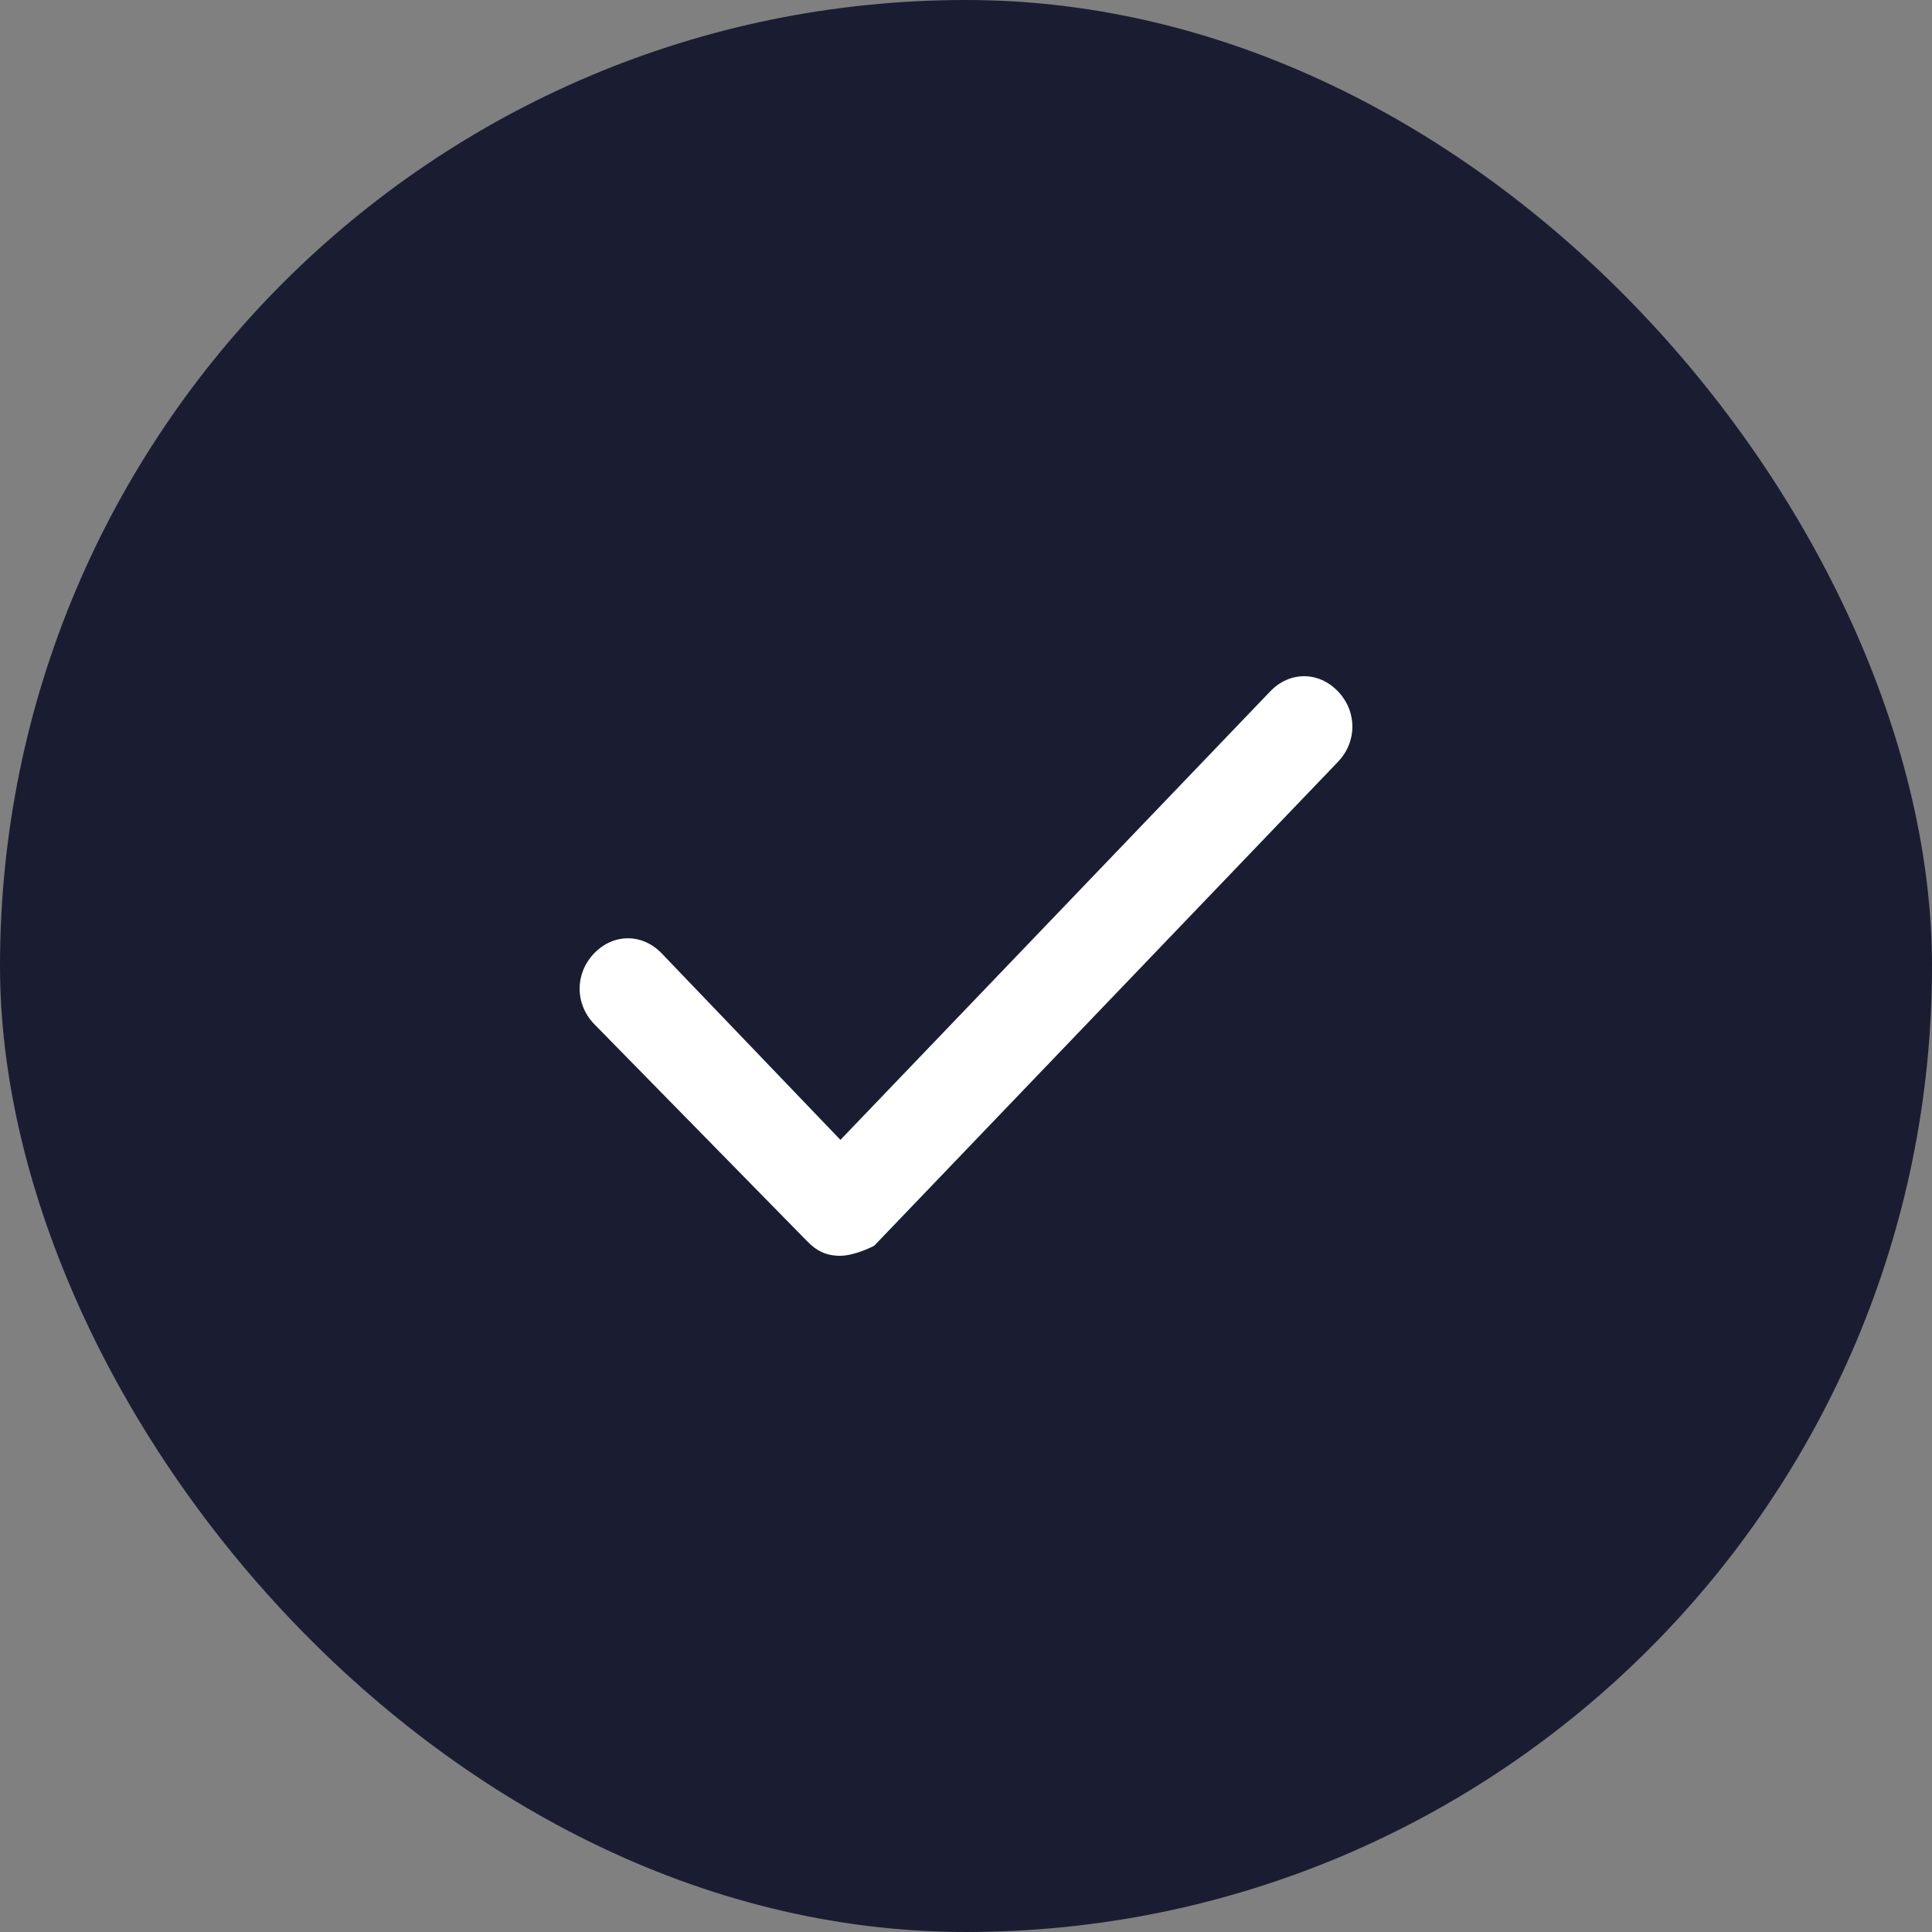 <svg width="40" height="40" viewBox="0 0 40 40" fill="none" xmlns="http://www.w3.org/2000/svg">
<rect x="0" y="0" width="40" height="40" fill="#808080" stroke="none"/>
<rect width="40" height="40" rx="20" fill="#1A1D32"/>
<path d="M17.4 26C17.1 26 16.9 25.896 16.7 25.687L12.3 21.2C11.9 20.783 11.9 20.157 12.3 19.739C12.7 19.322 13.3 19.322 13.7 19.739L17.4 23.6L26.3 14.313C26.7 13.896 27.3 13.896 27.7 14.313C28.1 14.73 28.1 15.357 27.7 15.774L18.1 25.791C17.9 25.896 17.6 26 17.4 26Z" fill="white"/>
</svg>

